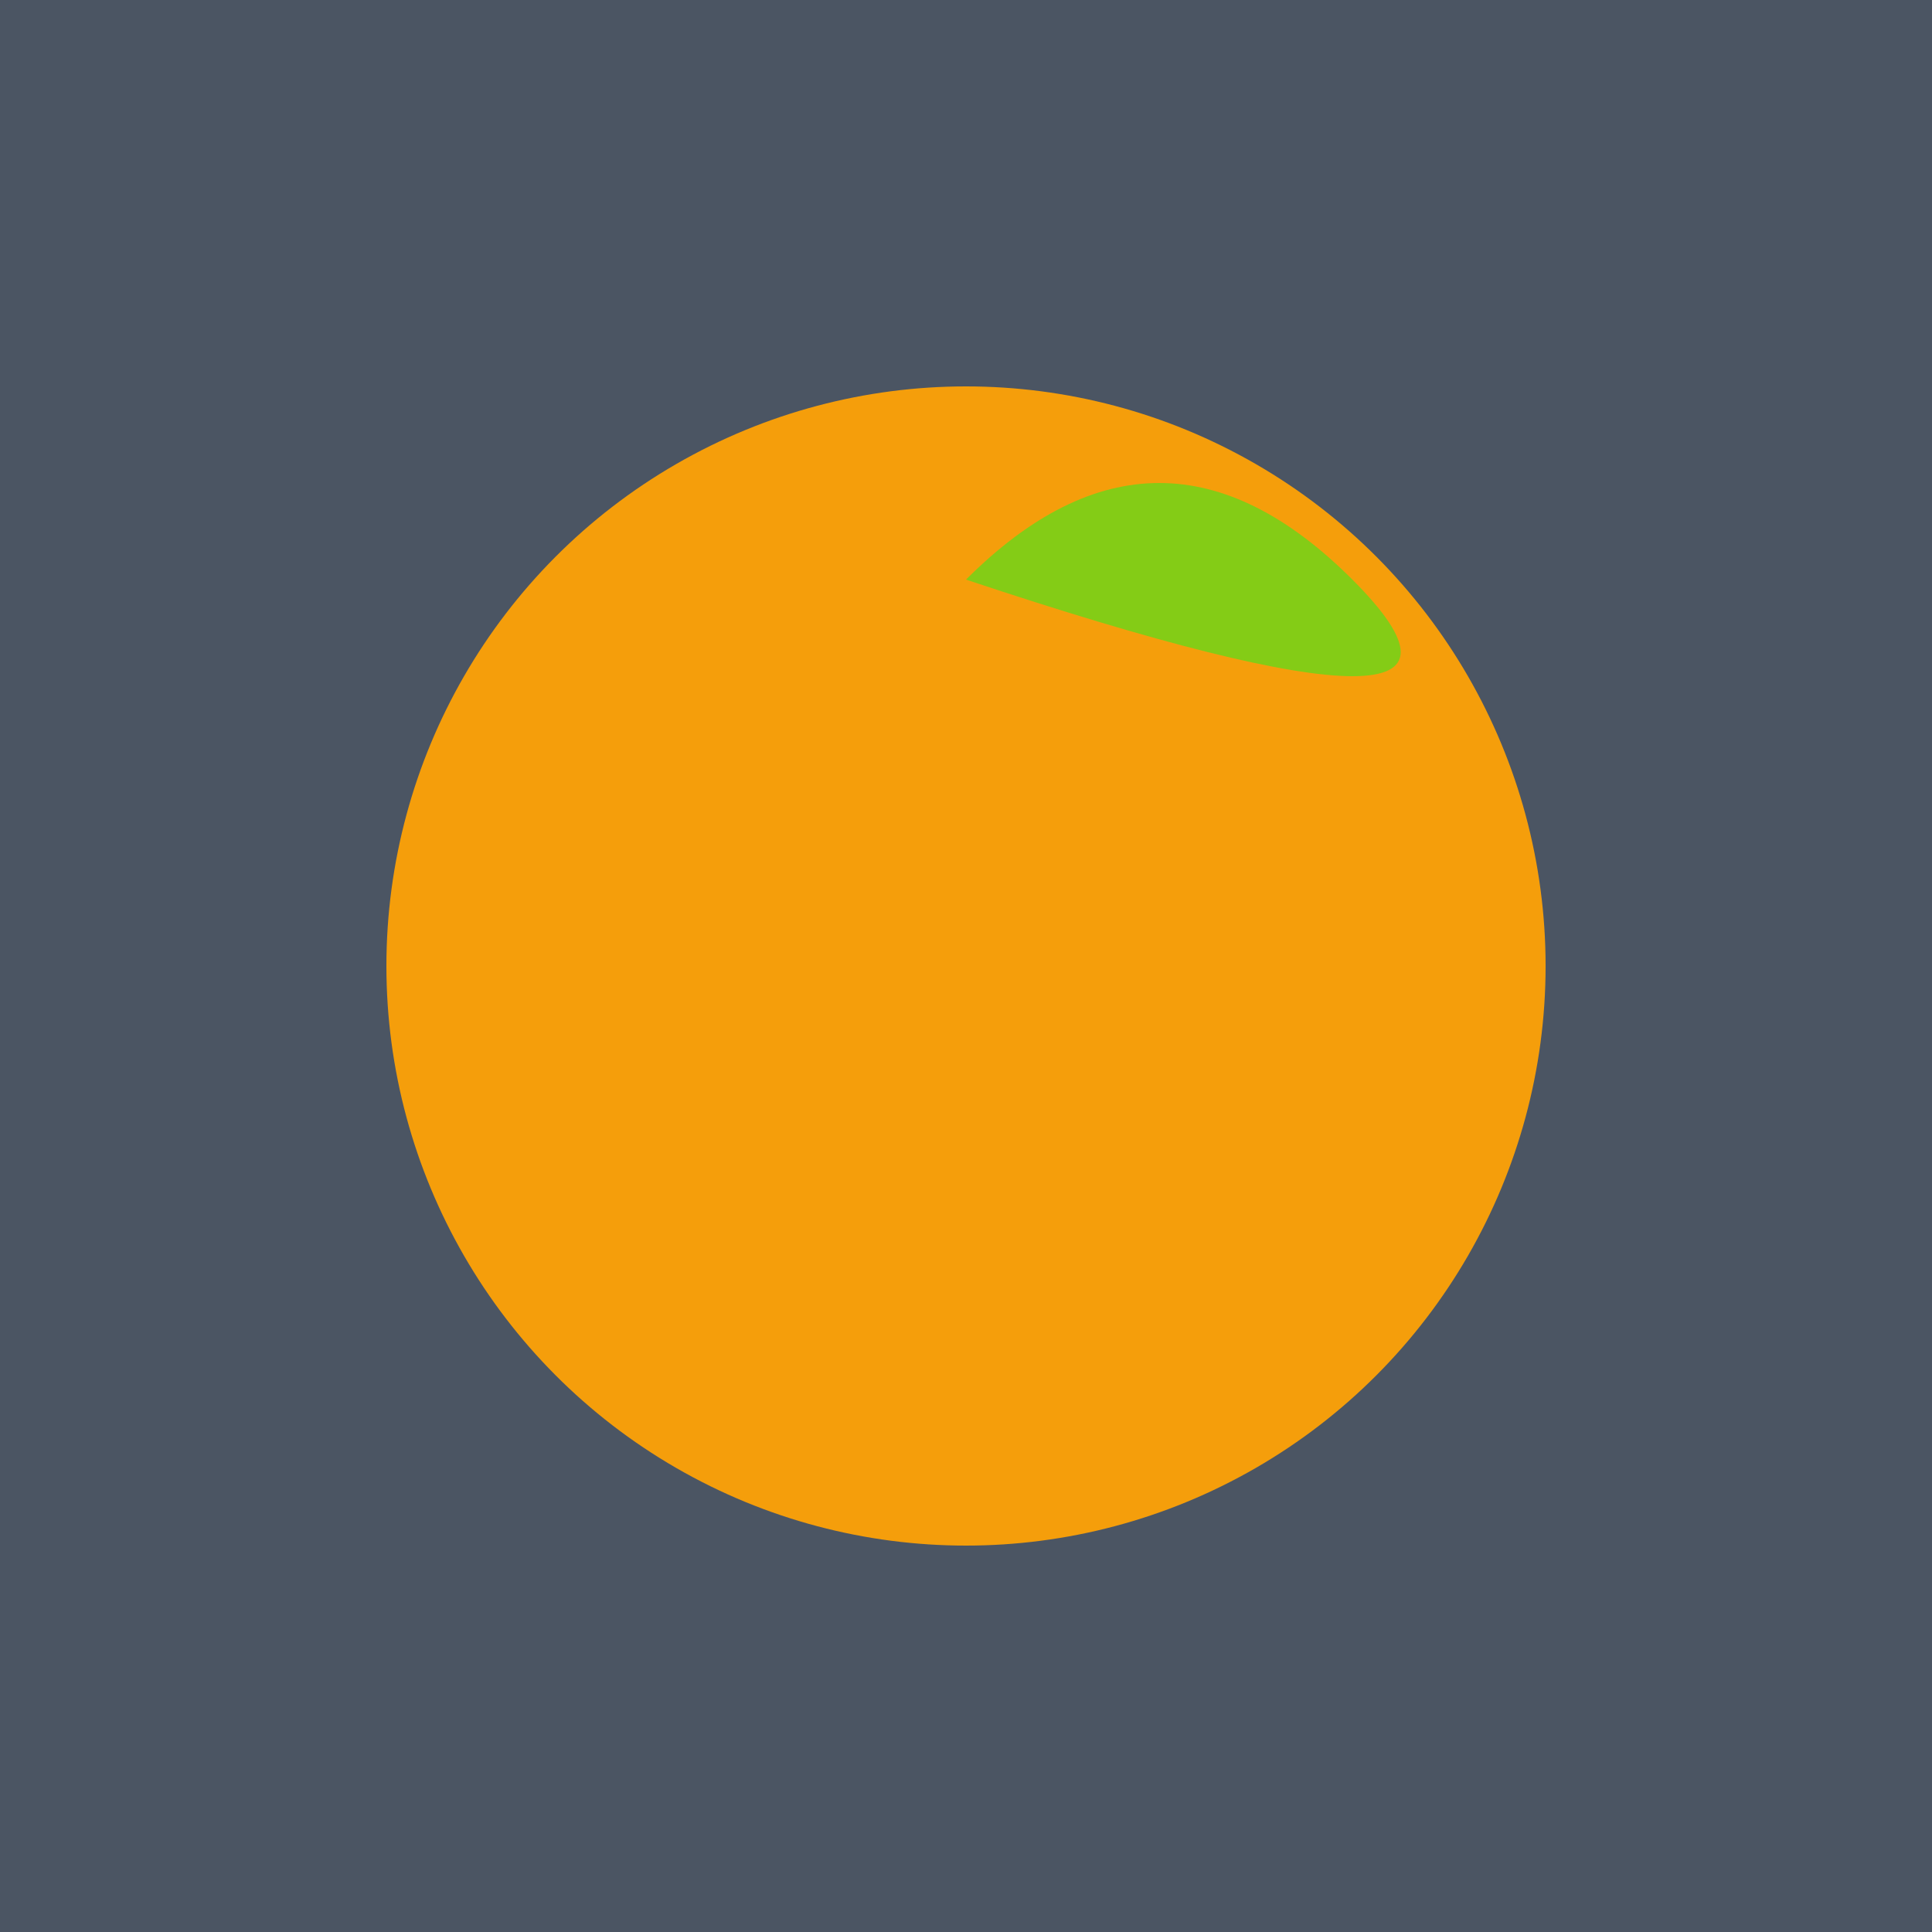 <svg width="100" height="100" viewBox="0 0 100 100" xmlns="http://www.w3.org/2000/svg">
  <rect width="100" height="100" fill="#4b5563"/>
  <circle cx="50" cy="50" r="30" fill="#f59e0b"/>
  <path d="M50,30 Q60,20 70,30 T50,30" fill="#84cc16" />
</svg>